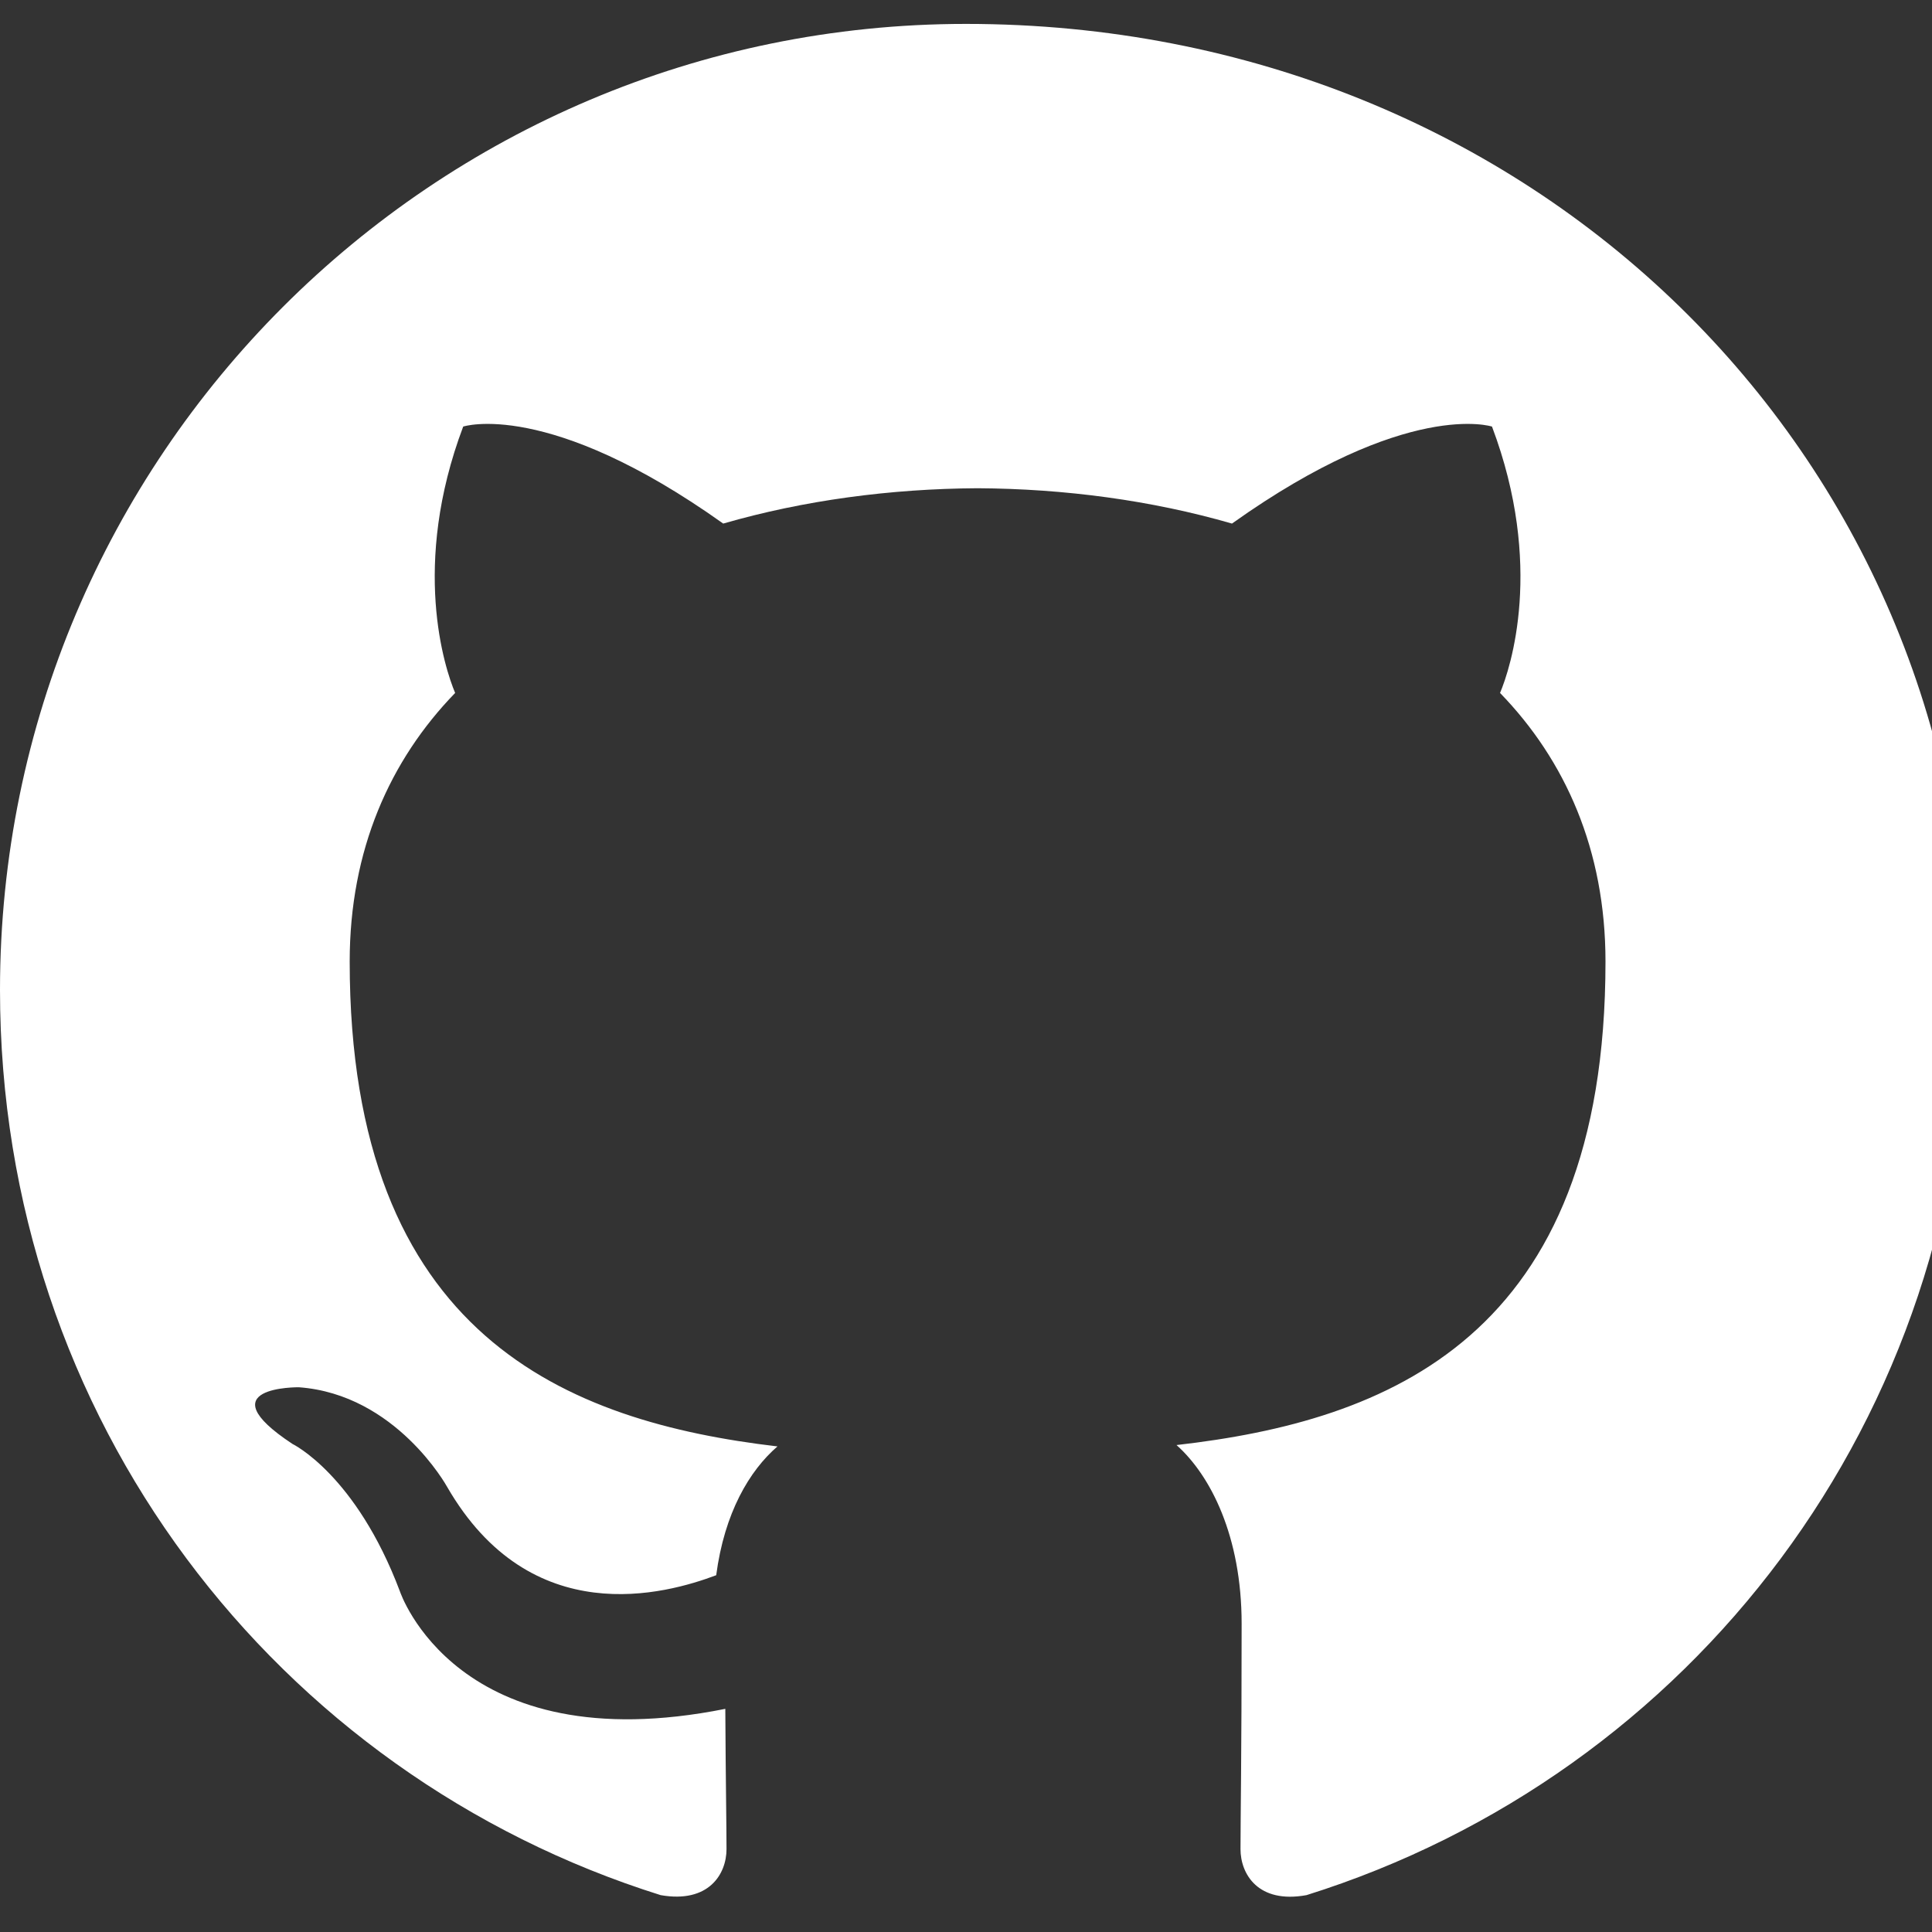 <svg width="24" height="24" viewBox="0 0 24 24" fill="none" xmlns="http://www.w3.org/2000/svg">
  <rect x="0" y="0" width="24" height="24" fill="#333333" stroke="none"/>
  <path fill-rule="evenodd" clip-rule="evenodd" d="M12 0.297C5.373 0.297 0 5.67 0 12.298C0 17.63 3.438 22.046 8.207 23.542C8.805 23.647 9.025 23.28 9.025 22.97C9.025 22.69 9.015 22.129 9.01 21.228C5.672 21.896 4.968 19.769 4.968 19.769C4.421 18.317 3.633 17.937 3.633 17.937C2.545 17.219 3.712 17.233 3.712 17.233C4.921 17.321 5.553 18.468 5.553 18.468C6.594 20.273 8.272 19.803 8.897 19.568C8.999 18.793 9.31 18.268 9.658 17.968C7.054 17.661 4.344 16.607 4.344 11.945C4.344 10.558 4.844 9.443 5.654 8.608C5.524 8.301 5.104 7.023 5.754 5.299C5.754 5.299 6.805 4.952 8.984 6.504C9.984 6.215 11.064 6.071 12.144 6.065C13.224 6.071 14.304 6.215 15.304 6.504C17.483 4.952 18.534 5.299 18.534 5.299C19.184 7.023 18.764 8.301 18.634 8.608C19.444 9.443 19.944 10.558 19.944 11.945C19.944 16.623 17.231 17.653 14.615 17.951C15.039 18.328 15.424 19.086 15.424 20.17C15.424 21.807 15.41 22.607 15.41 22.97C15.41 23.28 15.628 23.652 16.23 23.542C21.001 22.046 24.438 17.63 24.438 12.298C24.438 5.67 19.064 0.297 12 0.297Z" fill="#FFFFFF"/>
</svg>
